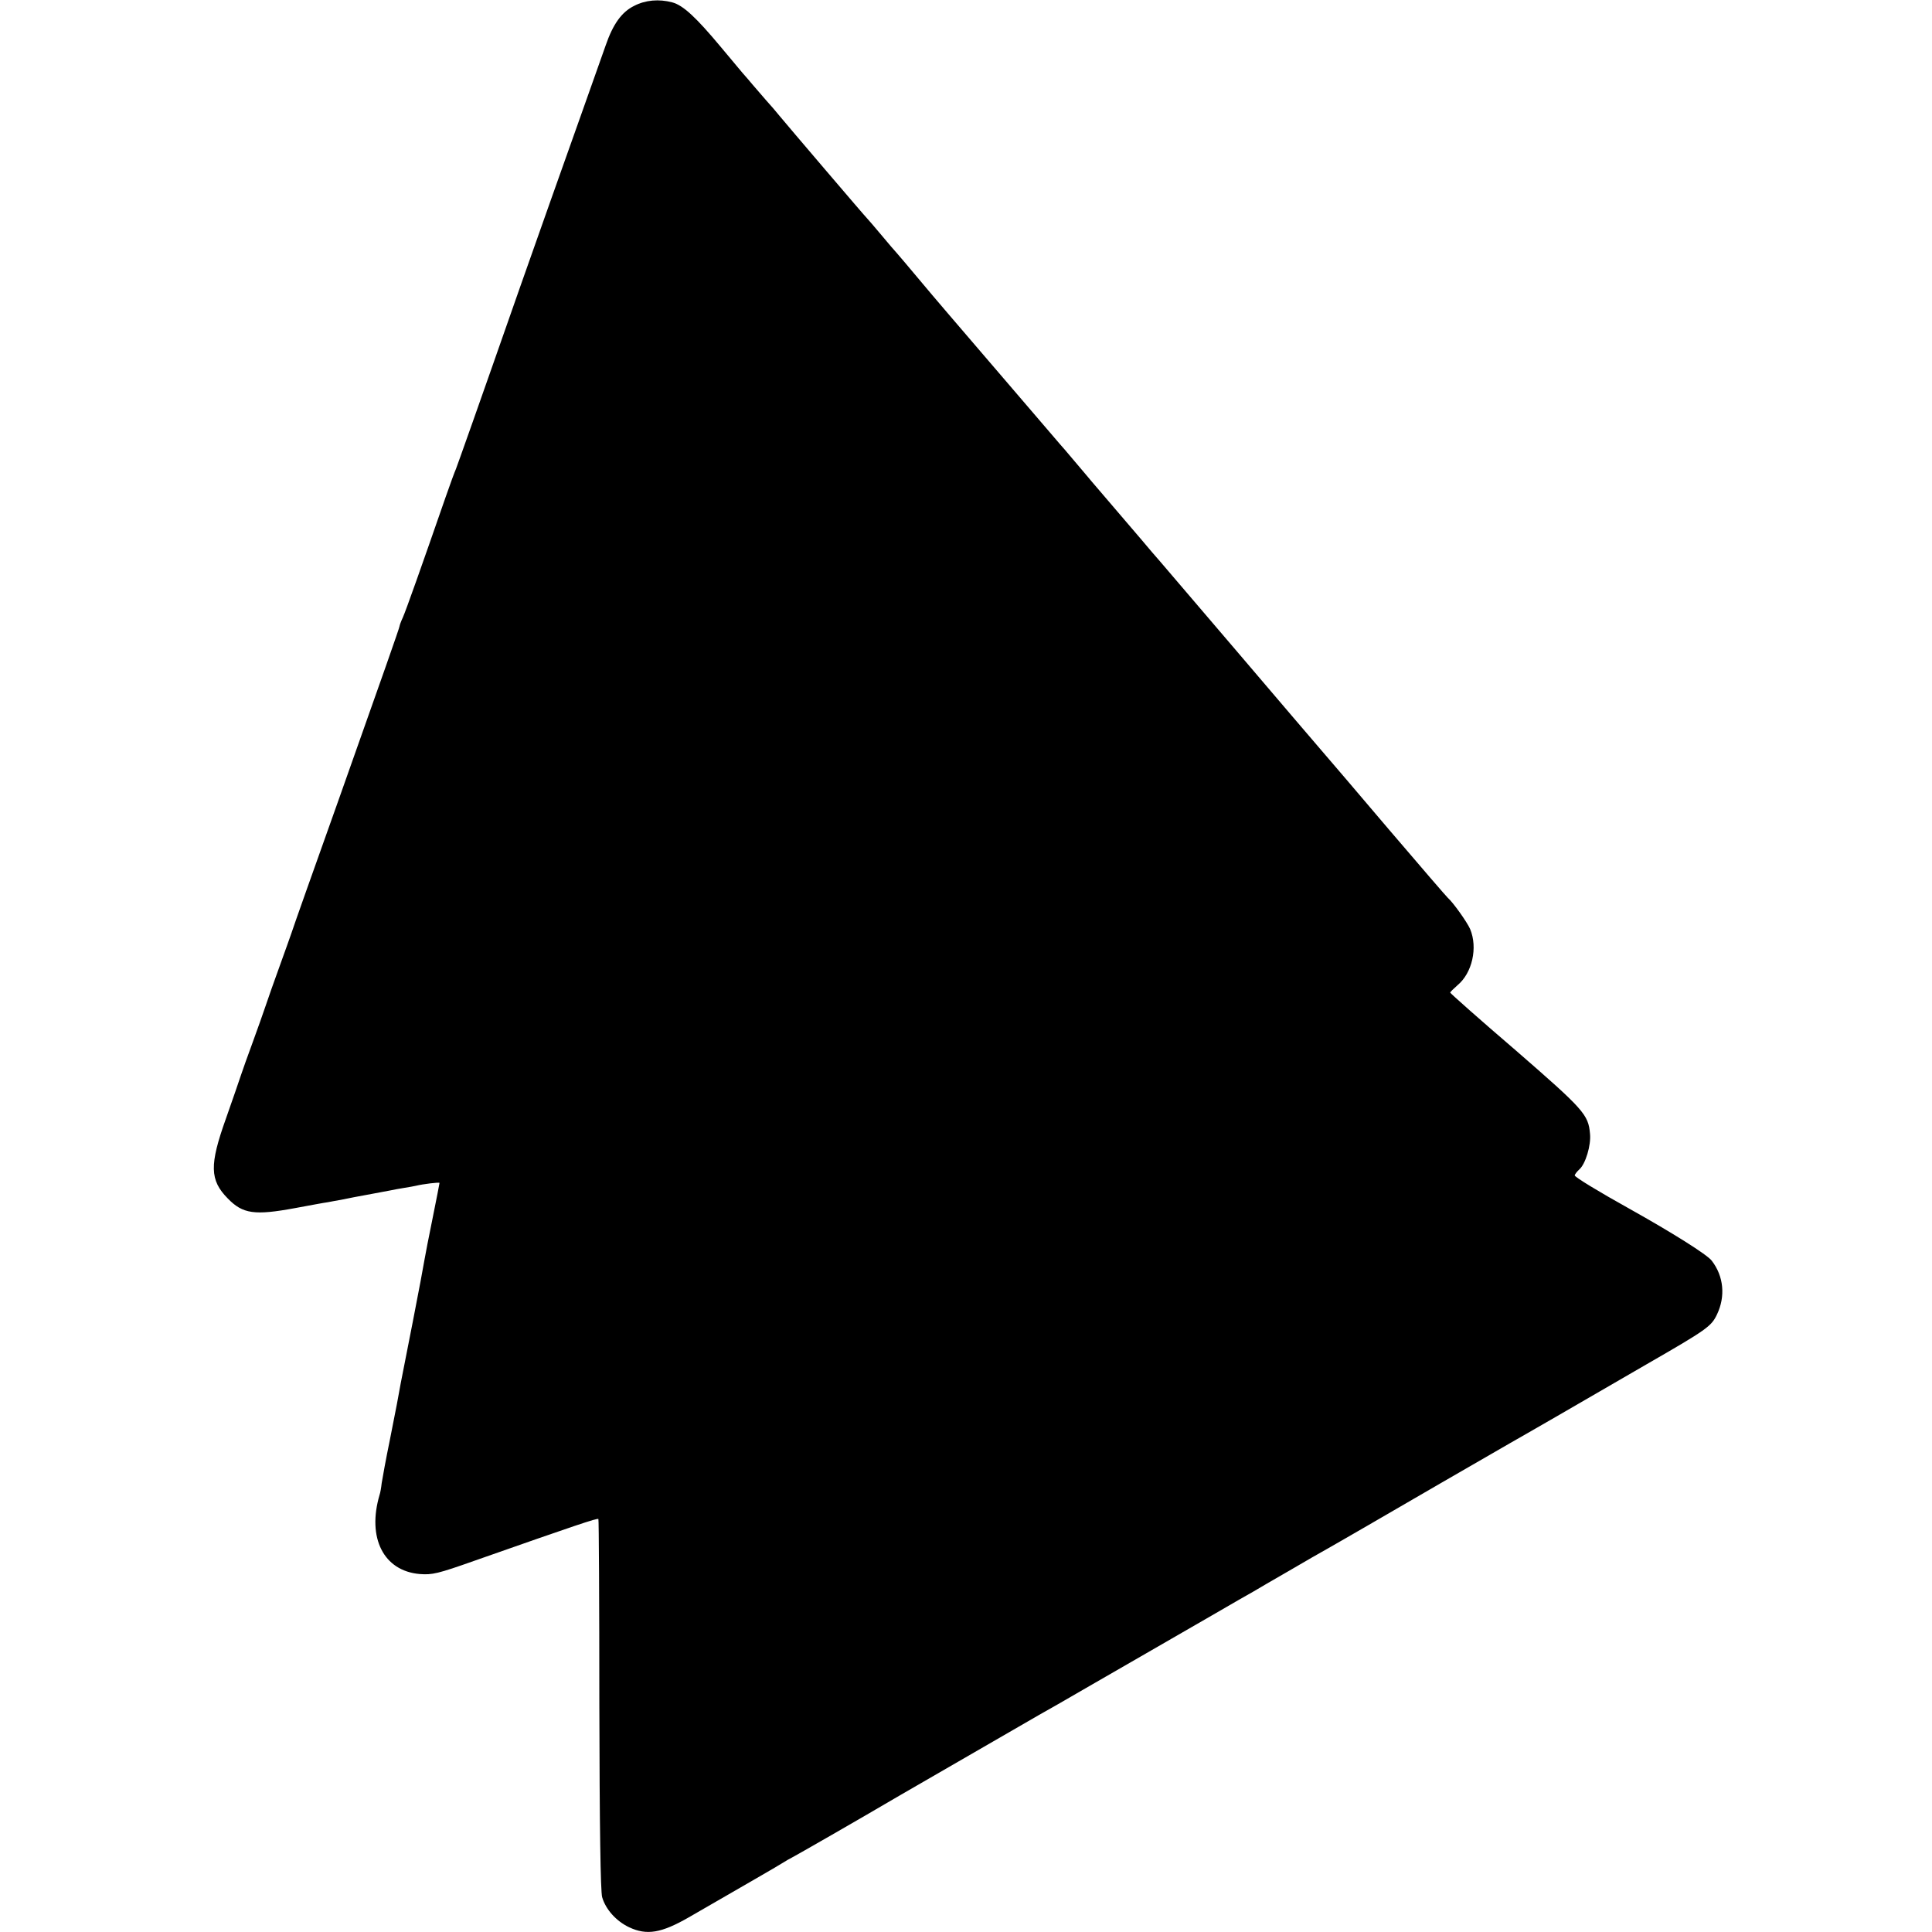 <?xml version="1.0" standalone="no"?>
<!DOCTYPE svg PUBLIC "-//W3C//DTD SVG 20010904//EN"
 "http://www.w3.org/TR/2001/REC-SVG-20010904/DTD/svg10.dtd">
<svg version="1.0" xmlns="http://www.w3.org/2000/svg"
 width="822pt" height="822pt" viewBox="0 0 822 822"
 preserveAspectRatio="xMidYMid meet">
<g transform="translate(0,822) scale(0.1,-0.1)"
fill="#000000" stroke="none">
<path d="M2698 8195 c-53 -26 -90 -78 -121 -168 -14 -40 -62 -175 -107 -302
-86 -241 -166 -468 -255 -720 -184 -526 -268 -762 -275 -780 -5 -11 -25 -65
-44 -120 -102 -294 -169 -483 -182 -512 -8 -17 -14 -34 -14 -37 0 -6 -70 -205
-260 -741 -107 -300 -190 -534 -200 -565 -5 -14 -27 -77 -50 -140 -23 -63 -50
-140 -60 -170 -10 -30 -35 -100 -55 -155 -20 -55 -43 -118 -50 -140 -7 -22
-36 -105 -64 -185 -70 -196 -69 -261 8 -339 64 -66 114 -73 287 -41 60 11 123
23 139 25 17 3 41 8 55 10 38 8 70 14 130 25 30 6 66 12 80 15 14 3 41 8 60
11 19 3 42 7 50 9 28 7 100 16 100 12 0 -2 -13 -69 -29 -148 -16 -79 -32 -160
-35 -179 -3 -19 -25 -138 -50 -265 -25 -126 -48 -243 -51 -260 -11 -62 -17
-94 -46 -240 -17 -82 -32 -166 -35 -185 -2 -19 -6 -42 -9 -50 -54 -183 17
-324 171 -337 53 -4 76 1 234 57 430 151 522 182 526 177 2 -1 4 -356 4 -787
1 -525 5 -797 12 -822 15 -52 60 -102 115 -128 75 -35 136 -25 253 42 258 149
368 212 395 229 17 11 37 22 45 26 14 7 271 154 465 268 109 63 536 310 585
338 19 10 123 70 230 132 187 108 240 138 522 301 70 41 142 82 160 92 18 11
87 51 153 89 66 39 140 81 165 95 25 14 99 57 165 95 111 65 542 314 610 353
17 9 104 60 195 112 91 53 264 153 385 223 259 149 276 162 300 212 37 77 29
163 -22 229 -19 26 -173 122 -350 221 -133 74 -233 135 -233 142 0 4 9 16 20
26 26 23 50 103 45 151 -7 82 -26 103 -316 355 -154 132 -279 243 -279 246 0
2 14 16 31 31 63 52 87 160 54 239 -13 30 -73 114 -95 133 -4 3 -116 133 -250
290 -133 157 -264 310 -290 340 -26 30 -184 215 -350 410 -167 195 -317 371
-334 391 -17 19 -52 60 -77 90 -43 50 -162 189 -213 249 -11 14 -46 54 -76 90
-30 36 -57 67 -60 70 -3 3 -111 129 -240 280 -129 151 -237 277 -240 280 -4 4
-103 121 -185 219 -11 13 -25 29 -30 35 -6 6 -35 40 -65 76 -30 36 -57 67 -60
70 -7 6 -348 406 -375 439 -11 14 -36 43 -56 65 -20 23 -45 52 -57 66 -11 14
-31 36 -43 50 -12 14 -53 63 -92 110 -106 127 -161 178 -207 190 -56 15 -114
10 -162 -15z"/>
</g>
</svg>
